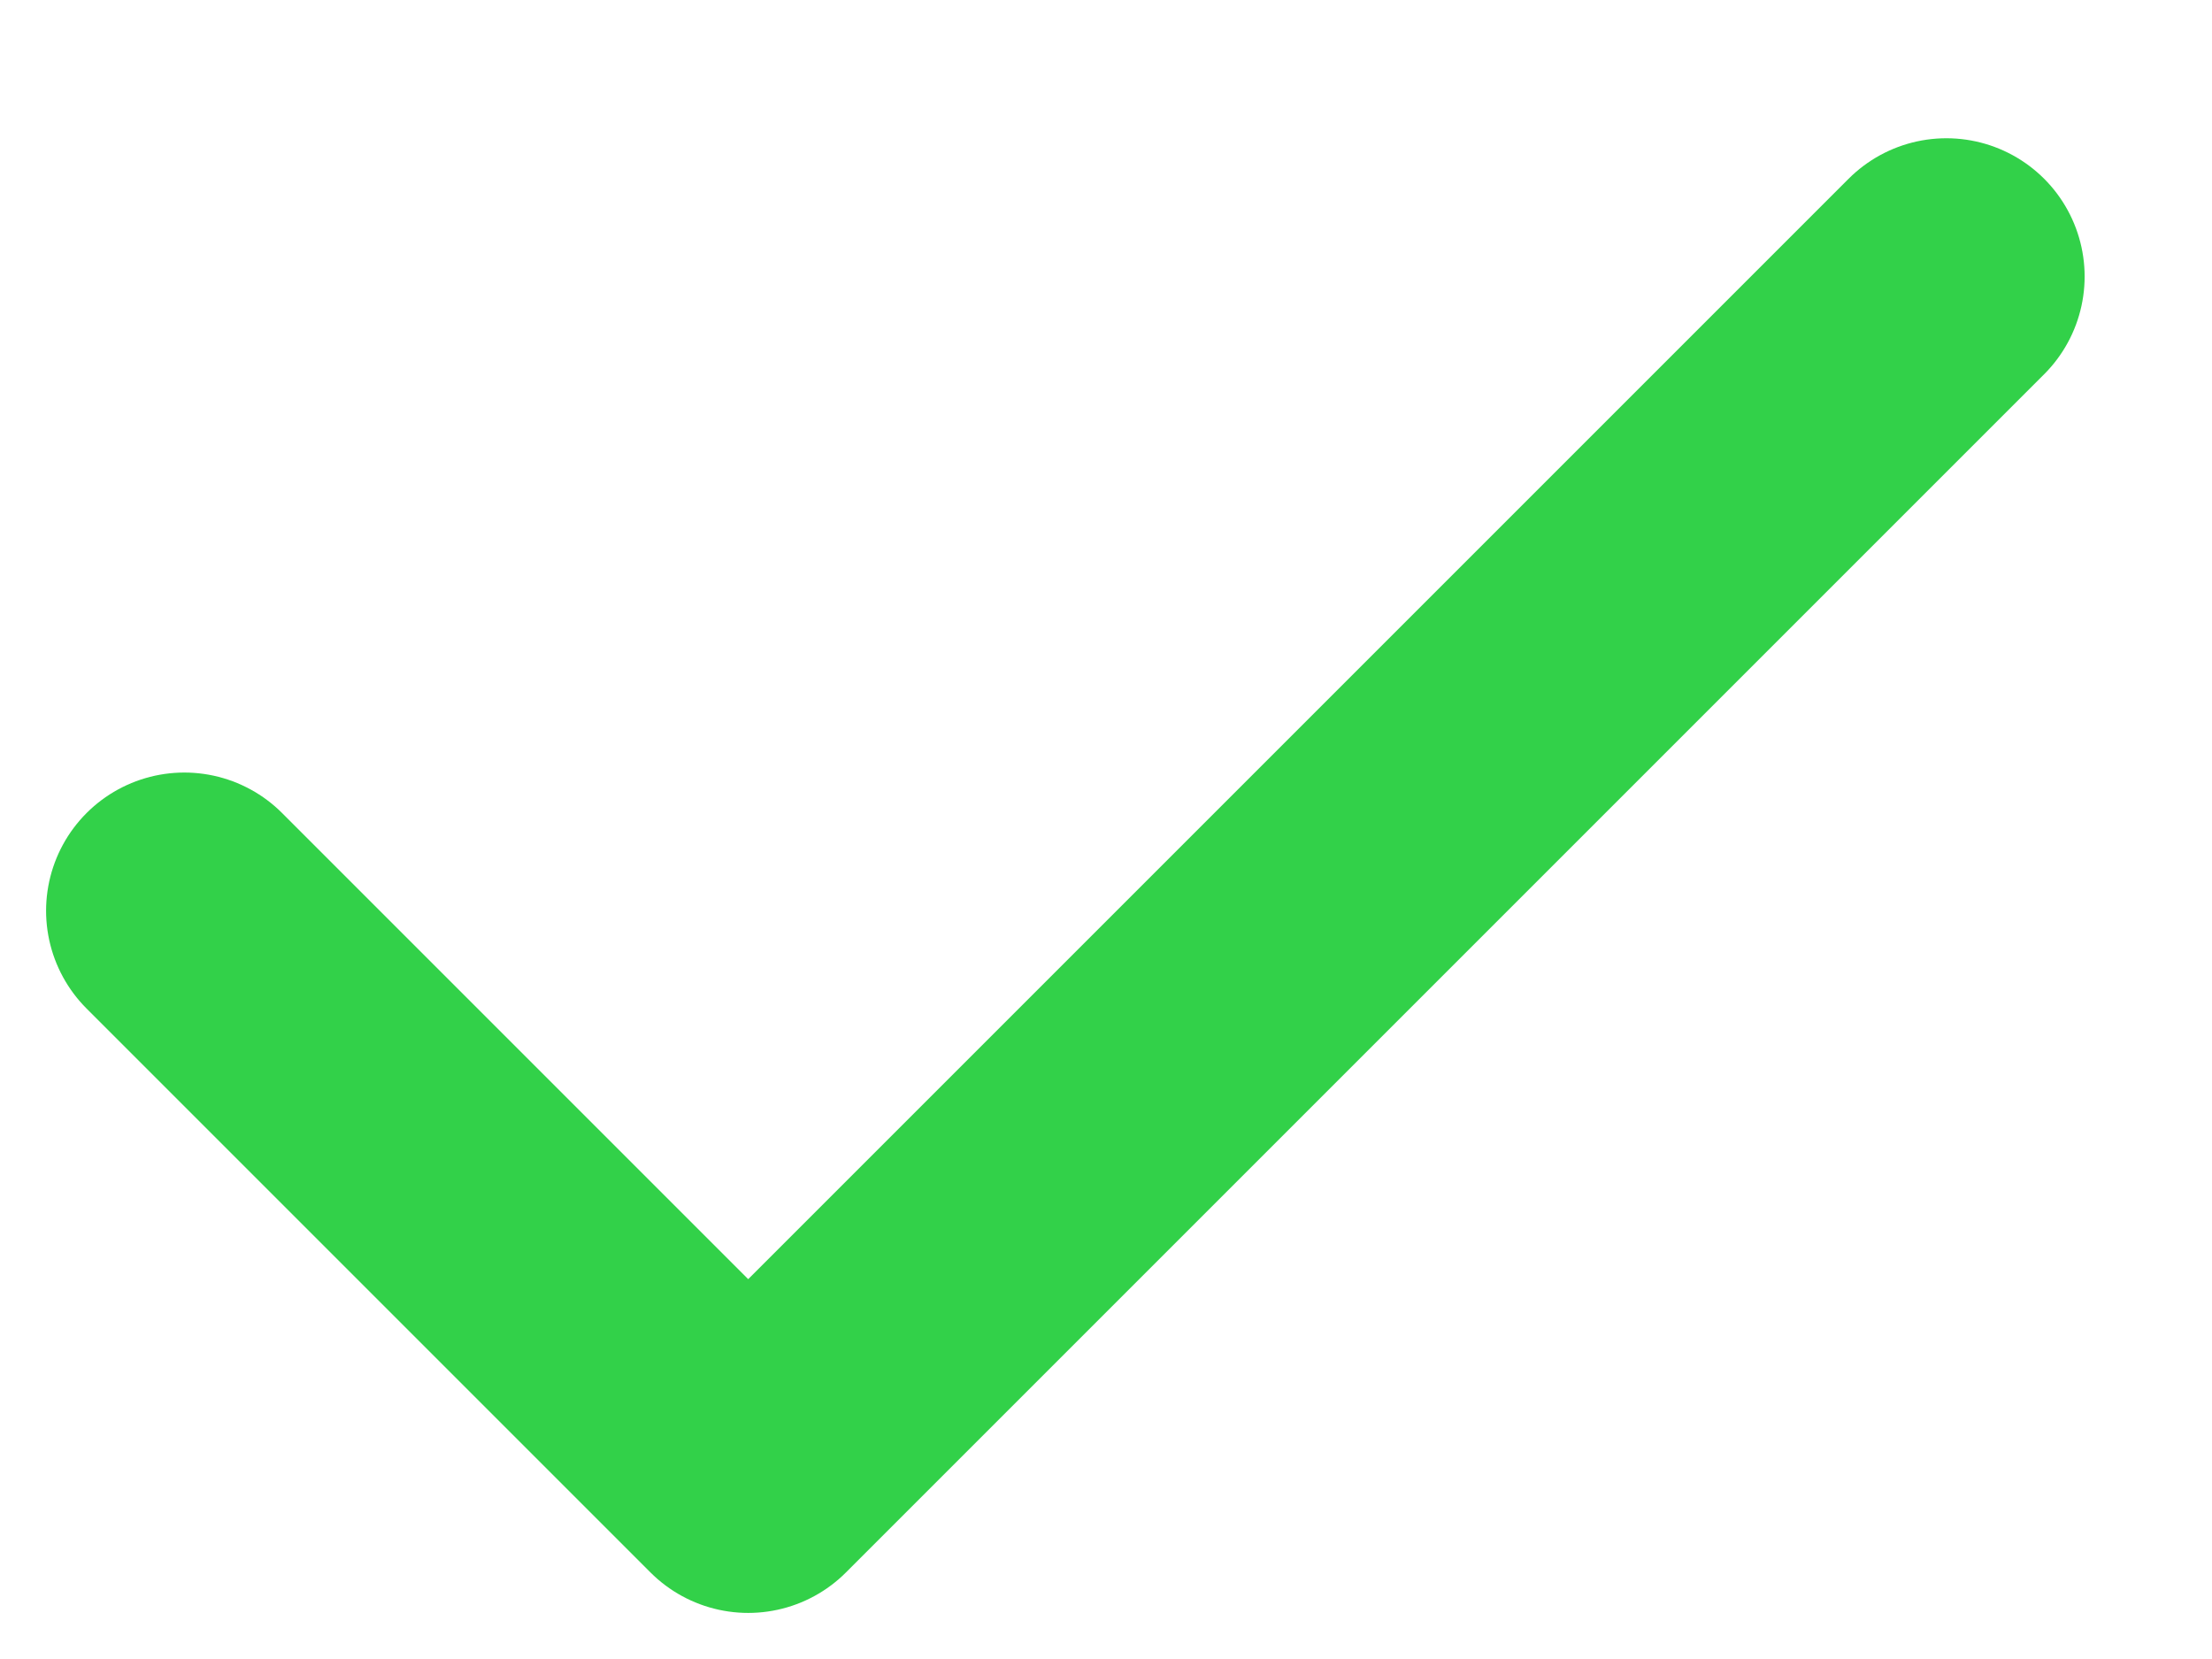 
<svg width="12" height="9" viewBox="0 0 12 9" fill="none" xmlns="http://www.w3.org/2000/svg">
<path d="M1 4.941L4.059 8L10.559 1.5" stroke="#32D149" stroke-width="1.5" stroke-linecap="round" stroke-linejoin="round"/>
</svg>

